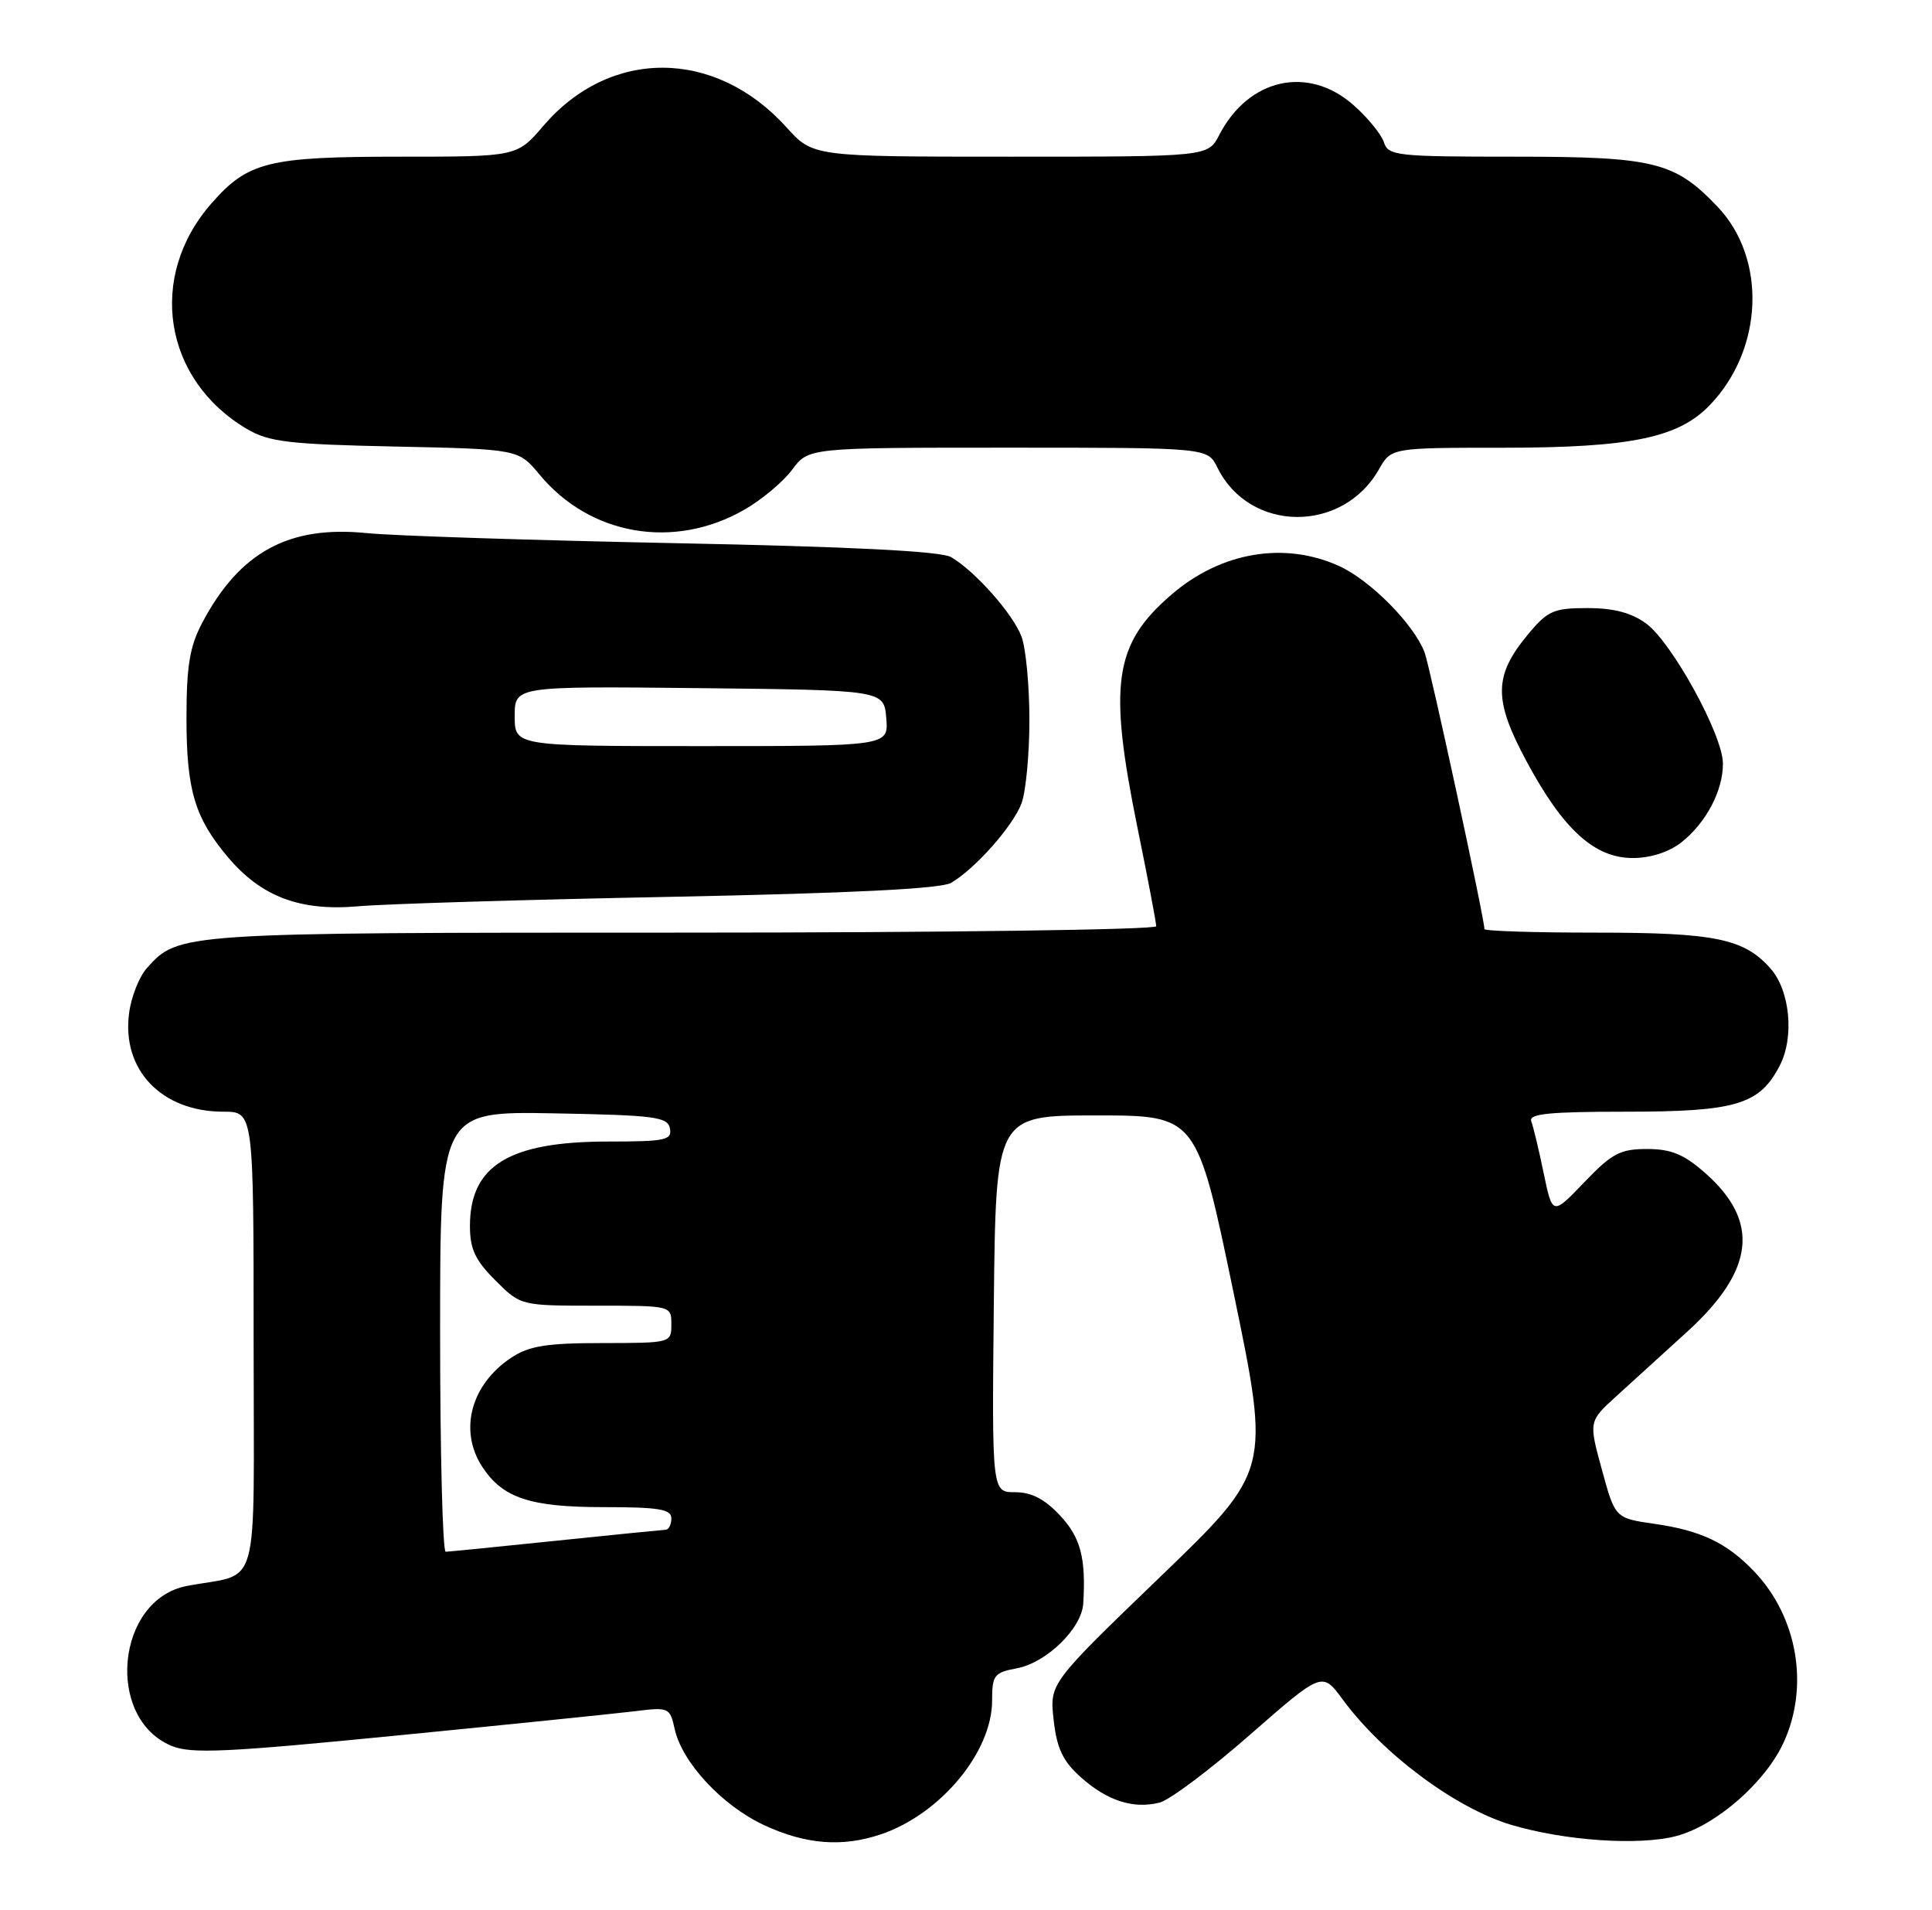<?xml version="1.0" encoding="UTF-8" standalone="no"?>
<!DOCTYPE svg PUBLIC "-//W3C//DTD SVG 1.1//EN" "http://www.w3.org/Graphics/SVG/1.1/DTD/svg11.dtd" >
<svg xmlns="http://www.w3.org/2000/svg" xmlns:xlink="http://www.w3.org/1999/xlink" version="1.1" viewBox="0 0 259 256">
 <g >
 <path fill="currentColor"
d=" M 118.10 245.85 C 126.09 243.14 133.00 234.82 133.00 227.92 C 133.00 224.52 133.27 224.17 136.32 223.60 C 140.31 222.85 145.03 218.24 145.22 214.90 C 145.59 208.80 144.86 206.06 142.10 203.11 C 140.05 200.92 138.28 200.00 136.08 200.00 C 132.97 200.00 132.97 200.00 133.23 174.75 C 133.50 149.50 133.50 149.50 146.97 149.50 C 160.44 149.50 160.44 149.50 165.38 173.31 C 170.31 197.12 170.31 197.12 155.50 211.38 C 140.70 225.63 140.70 225.63 141.25 230.53 C 141.68 234.36 142.48 236.04 144.89 238.20 C 148.43 241.36 151.93 242.49 155.45 241.60 C 156.80 241.26 162.25 237.17 167.57 232.51 C 177.25 224.04 177.25 224.04 179.99 227.77 C 185.38 235.09 195.09 242.32 202.52 244.56 C 209.74 246.73 219.83 247.41 224.81 246.06 C 230.11 244.62 236.70 238.84 239.13 233.50 C 242.56 225.98 240.96 216.73 235.20 210.66 C 231.53 206.80 228.06 205.14 221.81 204.24 C 216.52 203.48 216.52 203.48 214.75 196.99 C 212.97 190.50 212.97 190.50 216.74 187.08 C 218.81 185.21 223.05 181.35 226.16 178.51 C 235.24 170.25 235.98 163.70 228.56 157.19 C 225.73 154.70 224.02 154.00 220.79 154.00 C 217.20 154.00 216.09 154.59 212.39 158.45 C 208.12 162.91 208.12 162.91 206.94 157.23 C 206.30 154.11 205.54 150.98 205.28 150.28 C 204.89 149.28 207.69 149.00 217.94 149.00 C 232.74 149.00 235.88 148.06 238.59 142.82 C 240.57 138.99 239.97 132.75 237.33 129.78 C 233.79 125.80 229.87 125.00 214.03 125.00 C 205.76 125.00 199.00 124.79 199.00 124.52 C 199.00 123.10 191.69 89.33 190.98 87.45 C 189.54 83.66 183.71 77.77 179.51 75.86 C 172.20 72.55 163.73 73.97 157.12 79.63 C 149.33 86.30 148.55 91.59 152.50 111.00 C 153.88 117.75 155.00 123.66 155.00 124.14 C 155.00 124.61 126.41 125.00 91.47 125.00 C 23.90 125.00 23.93 125.00 19.67 129.78 C 18.66 130.92 17.59 133.61 17.31 135.76 C 16.28 143.38 21.65 149.00 29.95 149.00 C 34.00 149.00 34.00 149.00 34.00 179.92 C 34.00 214.49 35.06 210.64 25.03 212.57 C 15.57 214.40 14.07 230.30 23.00 234.00 C 25.62 235.09 30.33 234.87 53.30 232.60 C 68.26 231.13 82.59 229.66 85.15 229.35 C 89.65 228.79 89.81 228.86 90.44 231.71 C 91.42 236.21 96.80 242.00 102.43 244.62 C 108.02 247.22 112.92 247.60 118.10 245.85 Z  M 90.00 120.20 C 114.08 119.72 126.14 119.12 127.50 118.33 C 130.72 116.45 135.79 110.73 136.94 107.68 C 137.52 106.14 138.00 101.10 138.00 96.50 C 138.00 91.90 137.52 86.86 136.94 85.32 C 135.79 82.27 130.72 76.55 127.50 74.67 C 126.15 73.88 114.19 73.27 90.50 72.80 C 71.25 72.41 52.64 71.81 49.14 71.45 C 38.70 70.40 32.11 74.00 27.10 83.49 C 25.43 86.66 25.00 89.26 25.00 96.27 C 25.00 105.90 26.11 109.62 30.56 114.89 C 35.02 120.18 40.23 122.15 48.00 121.47 C 51.58 121.15 70.47 120.58 90.00 120.20 Z  M 225.39 112.91 C 228.72 110.29 231.01 105.94 230.97 102.30 C 230.93 98.46 224.13 86.10 220.68 83.57 C 218.71 82.13 216.33 81.50 212.82 81.50 C 208.30 81.50 207.49 81.85 204.90 84.95 C 200.23 90.55 200.18 93.74 204.65 102.05 C 209.57 111.20 213.75 115.00 218.90 115.00 C 221.27 115.00 223.74 114.20 225.39 112.91 Z  M 99.75 68.34 C 102.09 67.00 104.99 64.58 106.19 62.96 C 108.38 60.00 108.38 60.00 135.13 60.00 C 161.89 60.00 161.89 60.00 163.20 62.66 C 167.47 71.38 179.95 71.53 184.85 62.92 C 186.50 60.01 186.50 60.01 201.57 60.01 C 218.64 60.00 225.02 58.68 229.24 54.27 C 236.40 46.80 236.87 34.68 230.27 27.73 C 224.52 21.68 221.79 21.00 203.11 21.00 C 187.19 21.00 186.10 20.88 185.52 19.06 C 185.18 18.00 183.34 15.75 181.42 14.06 C 175.34 8.72 167.37 10.51 163.45 18.09 C 161.95 21.00 161.95 21.00 135.47 21.00 C 108.99 21.00 108.99 21.00 105.43 17.06 C 95.89 6.49 81.80 6.41 72.85 16.86 C 69.31 21.00 69.31 21.00 53.62 21.00 C 35.96 21.00 33.25 21.67 28.34 27.27 C 19.72 37.08 21.90 50.90 33.11 57.50 C 36.05 59.23 38.69 59.55 53.00 59.85 C 69.50 60.20 69.50 60.20 72.34 63.62 C 79.11 71.78 90.33 73.71 99.75 68.34 Z  M 59.00 178.47 C 59.00 148.95 59.00 148.95 74.24 149.22 C 87.83 149.47 89.51 149.69 89.81 151.25 C 90.11 152.81 89.20 153.00 81.54 153.00 C 68.26 153.00 63.00 156.21 63.00 164.32 C 63.00 167.40 63.70 168.90 66.40 171.60 C 69.80 175.00 69.80 175.00 79.90 175.00 C 90.00 175.00 90.00 175.00 90.00 177.50 C 90.00 179.99 89.95 180.00 80.75 180.01 C 73.29 180.01 70.93 180.39 68.57 181.95 C 63.13 185.53 61.47 191.73 64.65 196.59 C 67.40 200.79 71.05 202.00 80.95 202.00 C 88.33 202.00 90.00 202.28 90.00 203.50 C 90.00 204.32 89.66 205.01 89.25 205.03 C 88.84 205.05 82.20 205.71 74.50 206.51 C 66.80 207.31 60.16 207.97 59.75 207.98 C 59.34 207.99 59.00 194.71 59.00 178.47 Z  M 69.00 95.98 C 69.00 91.97 69.00 91.97 93.75 92.23 C 118.50 92.50 118.50 92.50 118.81 96.25 C 119.12 100.00 119.12 100.00 94.06 100.00 C 69.00 100.00 69.00 100.00 69.00 95.98 Z "/>
</g>
</svg>